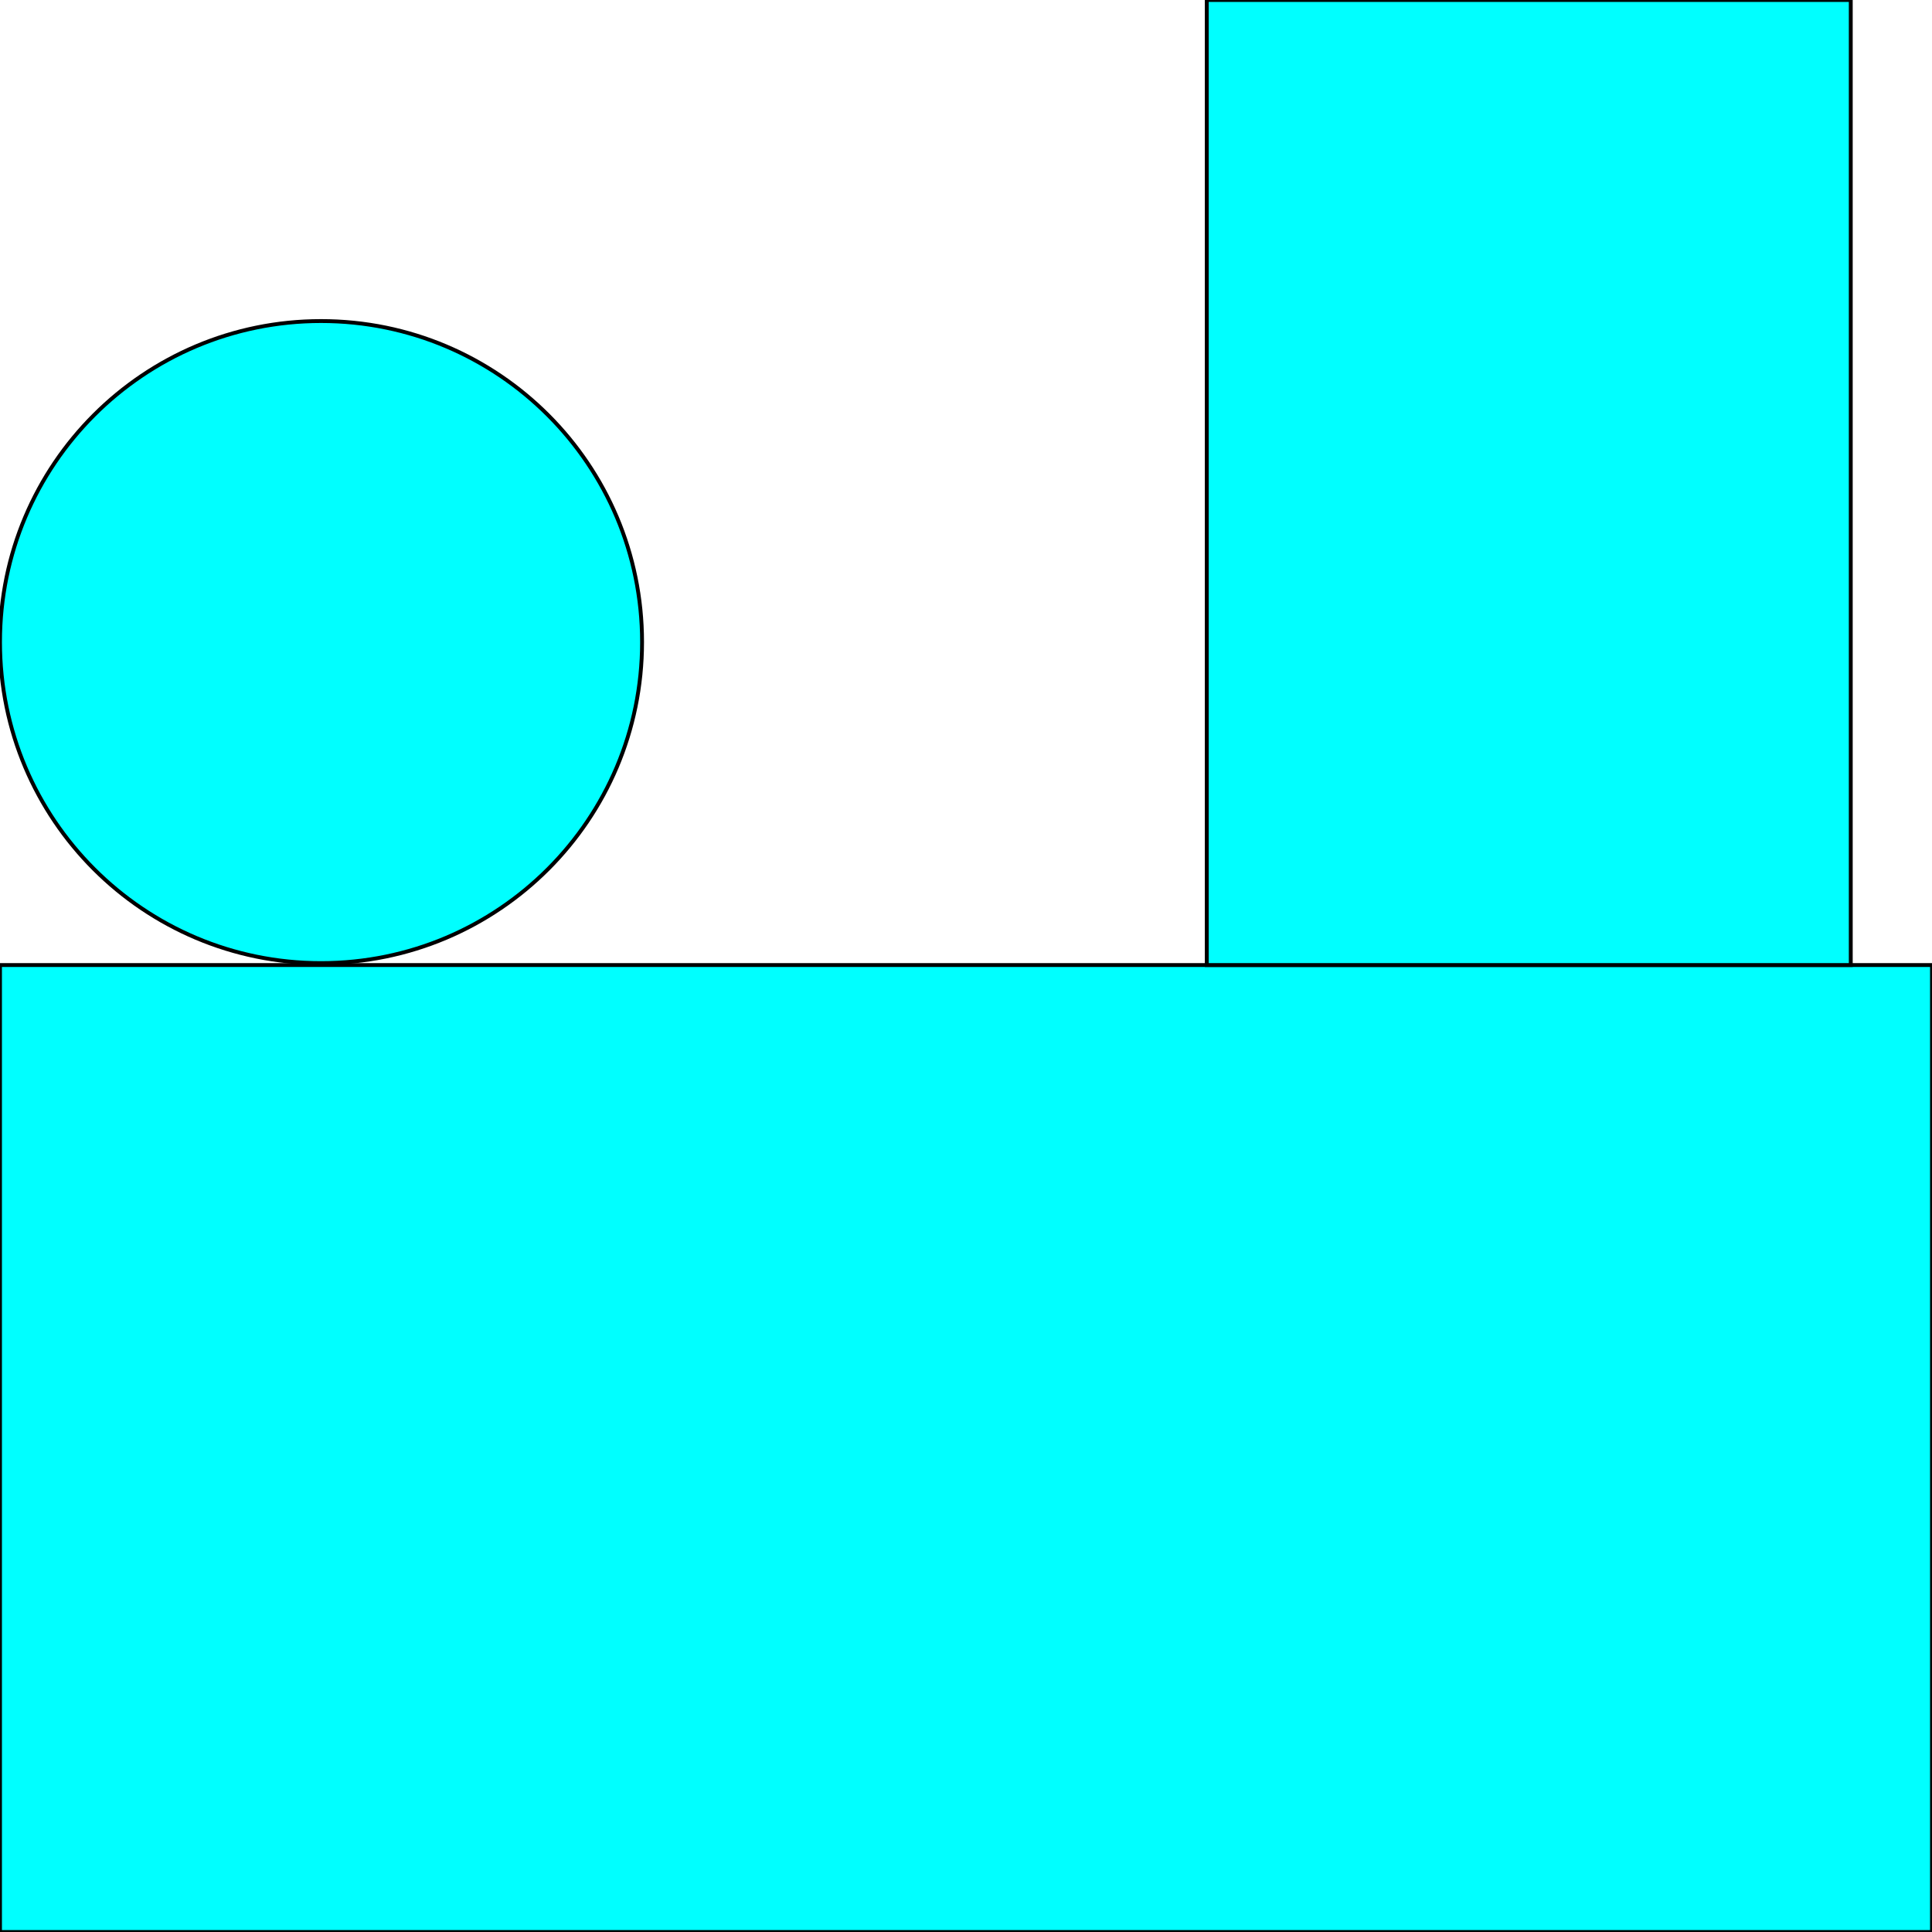 <svg width="150" height="150" viewBox="0 0 150 150" fill="none" xmlns="http://www.w3.org/2000/svg">
<g clip-path="url(#clip0_2109_162146)">
<path d="M24.925 74.776C38.691 74.776 49.85 63.616 49.85 49.851C49.85 36.085 38.691 24.926 24.925 24.926C11.159 24.926 0 36.085 0 49.851C0 63.616 11.159 74.776 24.925 74.776Z" fill="#00FFFF" stroke="black" stroke-width="0.3"/>
<path d="M0 74.926H150V150.001H0V74.926Z" fill="#00FFFF" stroke="black" stroke-width="0.3"/>
<path d="M93.693 0H143.693V74.925H93.693V0Z" fill="#00FFFF" stroke="black" stroke-width="0.3"/>
</g>
<defs>
<clipPath id="clip0_2109_162146">
<rect width="150" height="150" fill="white"/>
</clipPath>
</defs>
</svg>
